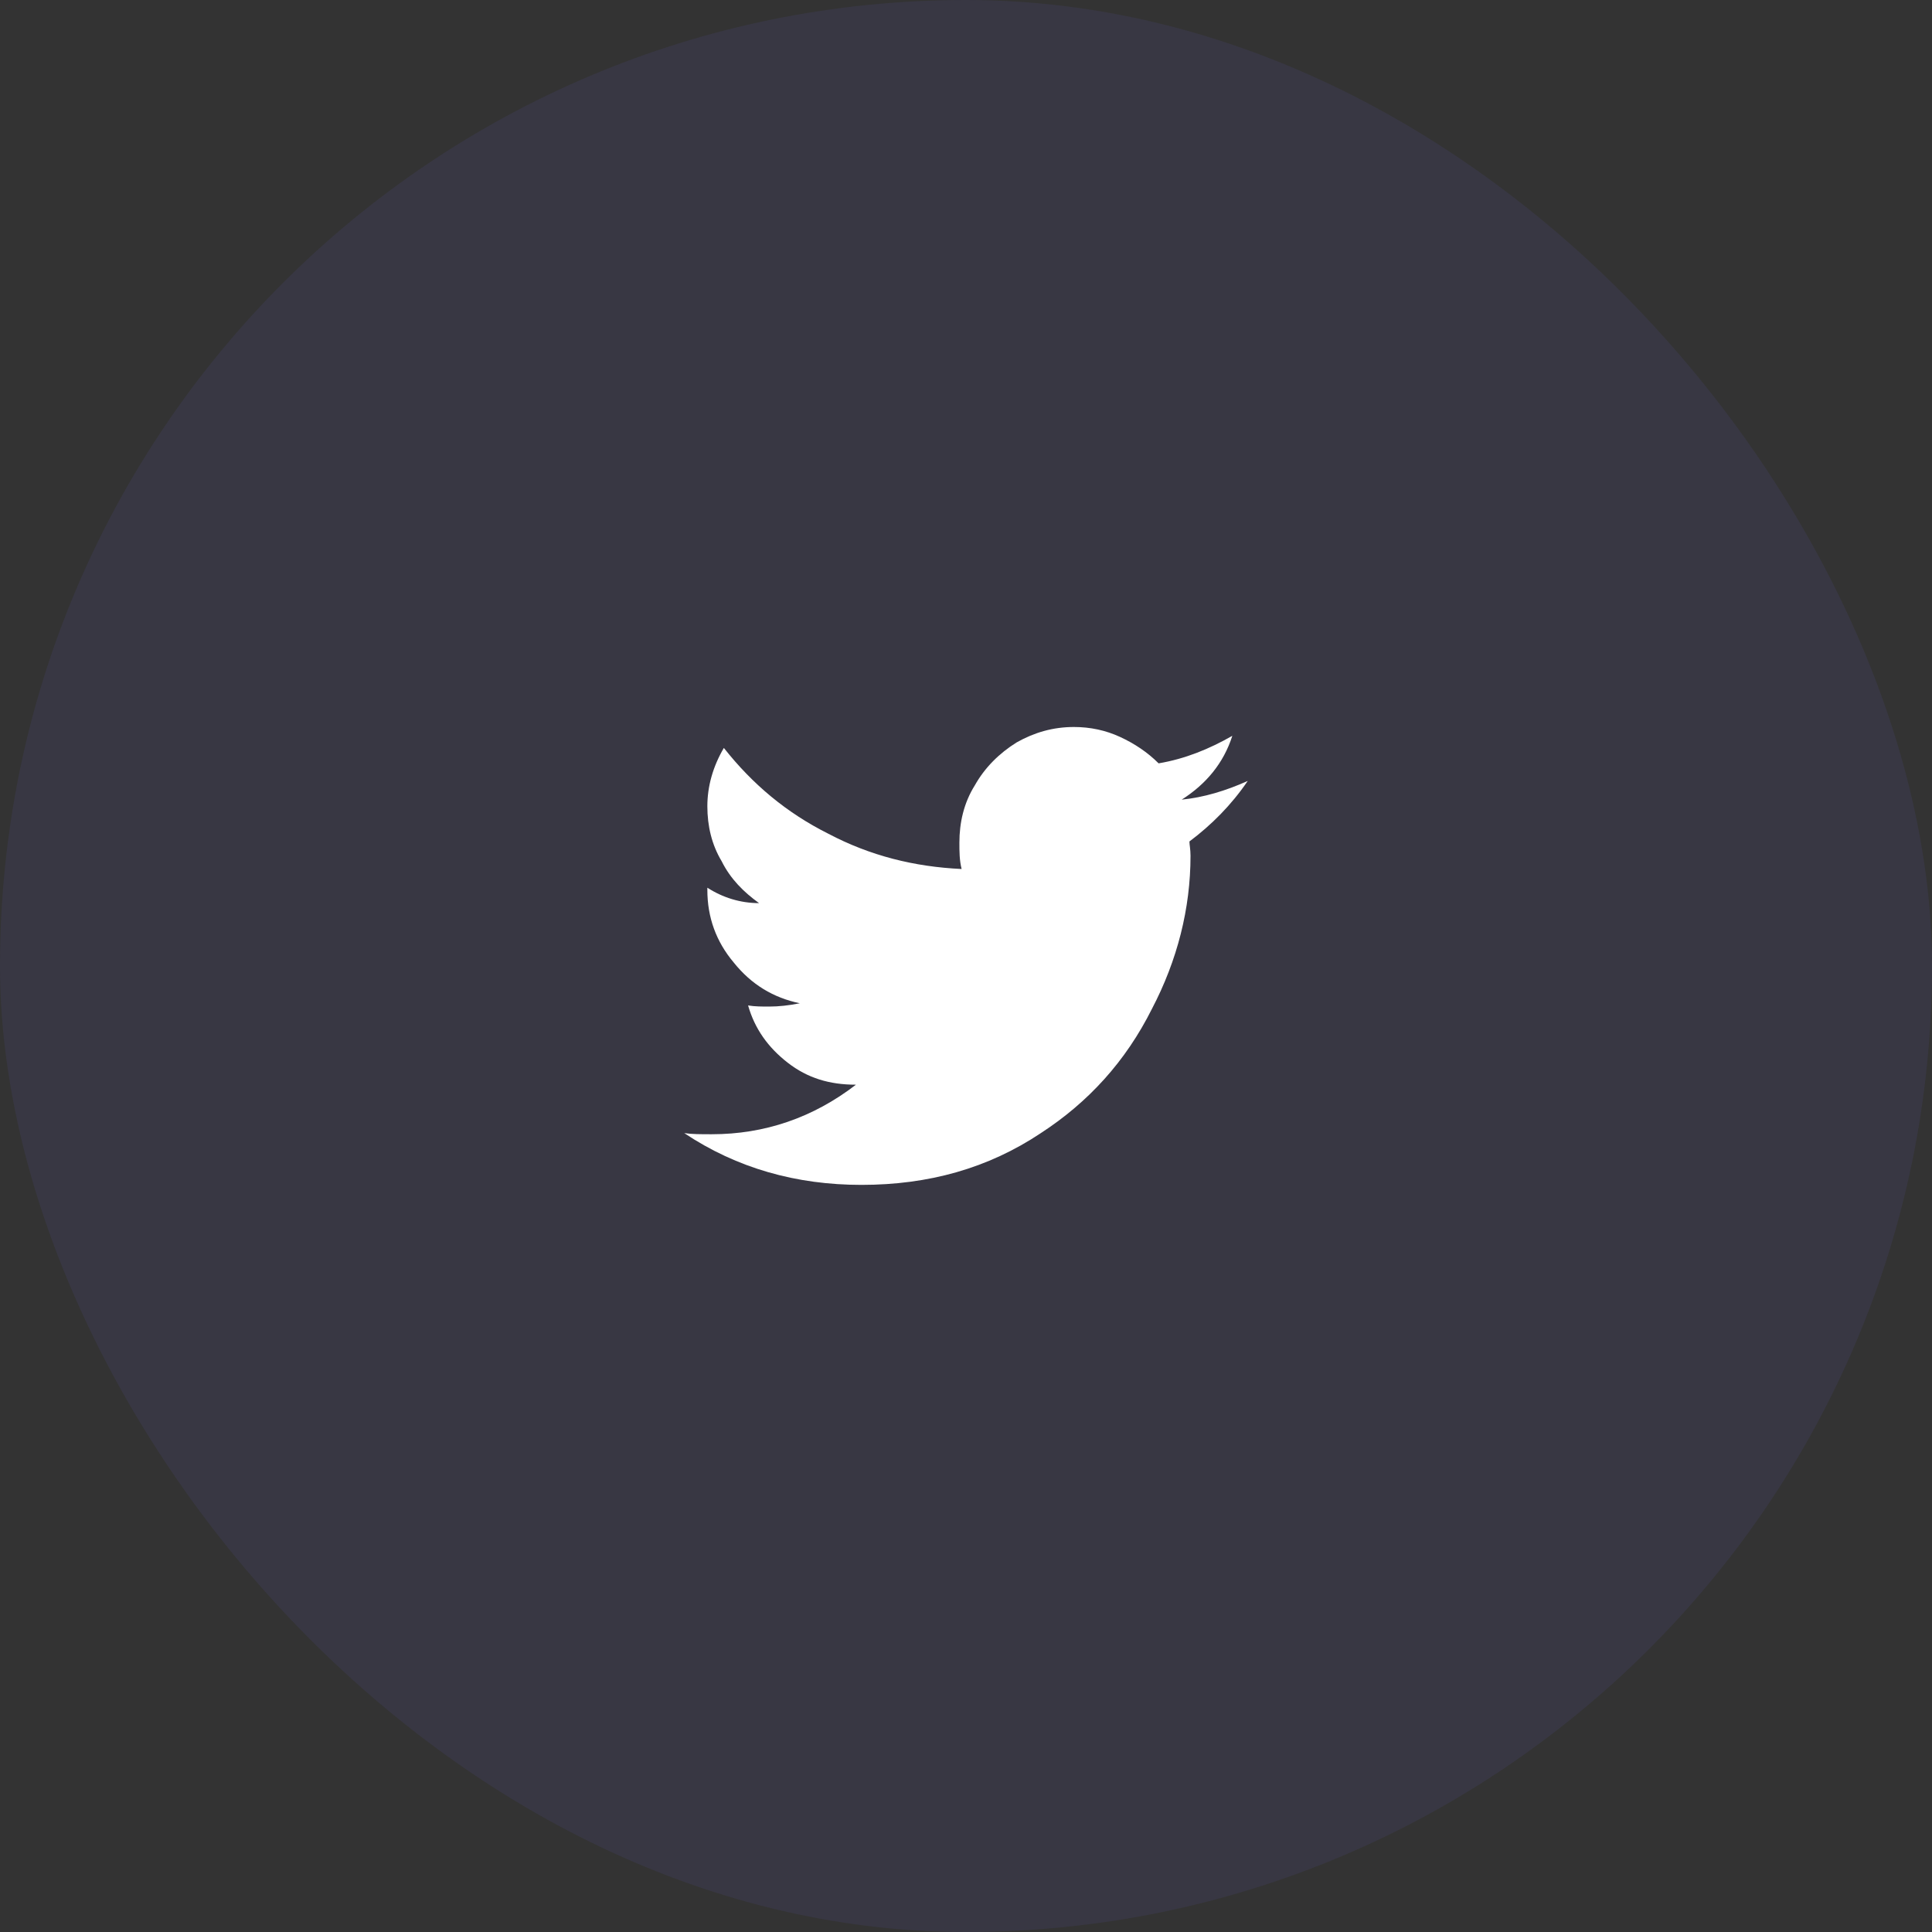 <svg width="48" height="48" viewBox="0 0 48 48" fill="none" xmlns="http://www.w3.org/2000/svg">
<rect x="0" y="0" width="48" height="48" fill="#333333" stroke="none"/>
<g clip-path="url(#clip0_156_180)">
<g clip-path="url(#clip1_156_180)">
<rect opacity="0.1" width="48" height="48" rx="24" fill="#6D5DD3"/>
</g>
<path d="M29.551 20.906C30.098 20.496 30.59 20.004 31 19.402C30.453 19.648 29.906 19.812 29.359 19.867C29.961 19.484 30.398 18.965 30.617 18.281C30.043 18.609 29.441 18.855 28.785 18.965C28.512 18.691 28.184 18.473 27.828 18.309C27.473 18.145 27.09 18.062 26.68 18.062C26.16 18.062 25.695 18.199 25.258 18.445C24.82 18.719 24.465 19.074 24.219 19.512C23.945 19.949 23.836 20.441 23.836 20.934C23.836 21.152 23.836 21.371 23.891 21.59C22.715 21.535 21.621 21.262 20.582 20.715C19.543 20.195 18.695 19.484 17.984 18.582C17.711 19.047 17.574 19.539 17.574 20.031C17.574 20.523 17.684 20.988 17.93 21.398C18.148 21.836 18.477 22.164 18.859 22.438C18.395 22.438 17.957 22.301 17.574 22.055V22.109C17.574 22.793 17.793 23.395 18.23 23.914C18.668 24.461 19.215 24.789 19.871 24.926C19.598 24.98 19.352 25.008 19.105 25.008C18.941 25.008 18.75 25.008 18.586 24.98C18.75 25.555 19.078 26.02 19.57 26.402C20.062 26.785 20.609 26.949 21.266 26.949C20.199 27.77 18.996 28.18 17.684 28.18C17.41 28.18 17.191 28.18 17 28.152C18.312 29.027 19.789 29.438 21.402 29.438C23.07 29.438 24.547 29.027 25.859 28.152C27.035 27.387 27.965 26.375 28.621 25.062C29.25 23.859 29.578 22.574 29.578 21.262C29.578 21.098 29.551 20.988 29.551 20.906Z" fill="white"/>
</g>
<defs>
<clipPath id="clip0_156_180">
<rect width="48" height="48" fill="white"/>
</clipPath>
<clipPath id="clip1_156_180">
<rect width="48" height="48" fill="white"/>
</clipPath>
</defs>
</svg>
